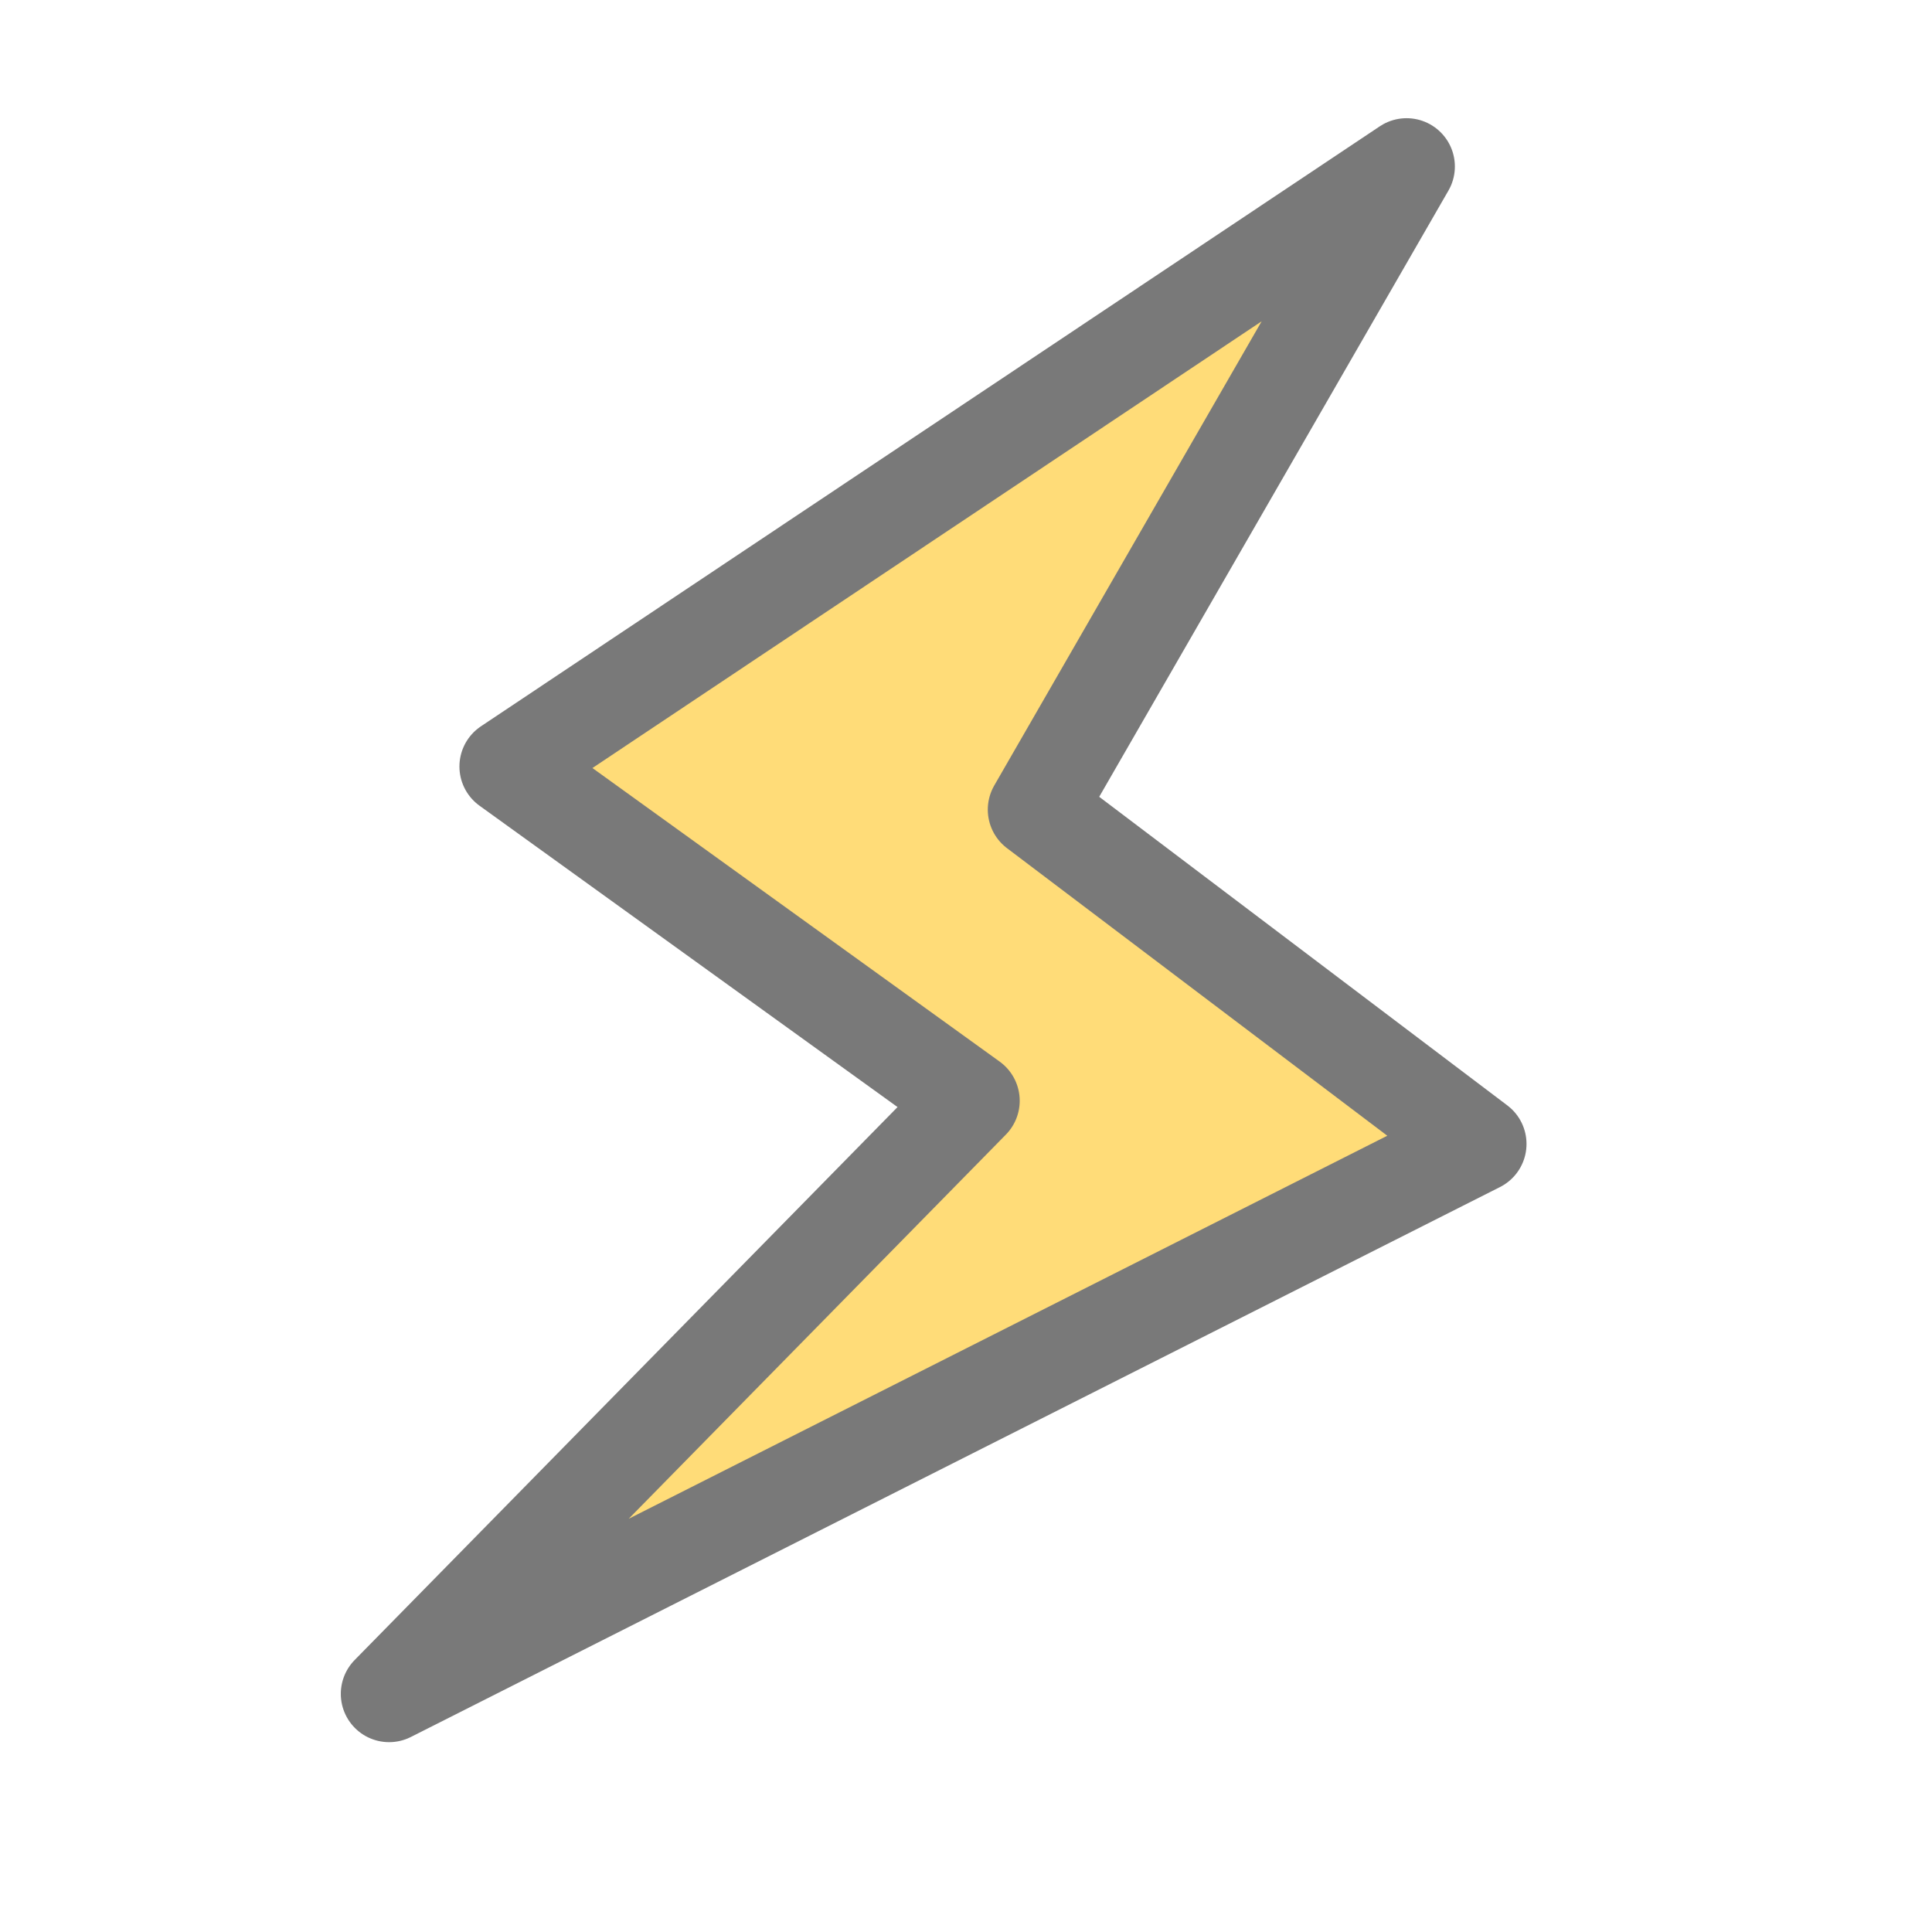 <?xml version="1.0" encoding="utf-8"?>
<!-- Generator: Adobe Illustrator 25.1.0, SVG Export Plug-In . SVG Version: 6.00 Build 0)  -->
<svg version="1.1" id="weather" xmlns="http://www.w3.org/2000/svg" xmlns:xlink="http://www.w3.org/1999/xlink" x="0px" y="0px"
	 viewBox="0 0 50 50" enable-background="new 0 0 50 50" xml:space="preserve">
<polygon fill="#FFDC78" stroke="#797979" stroke-width="2.5" stroke-linejoin="round" stroke-miterlimit="10" points="10.07,43.837 
	25.14,28.488 13.14,19.837 36.402,4.309 26.814,20.953 38.256,29.605 "/>
</svg>
